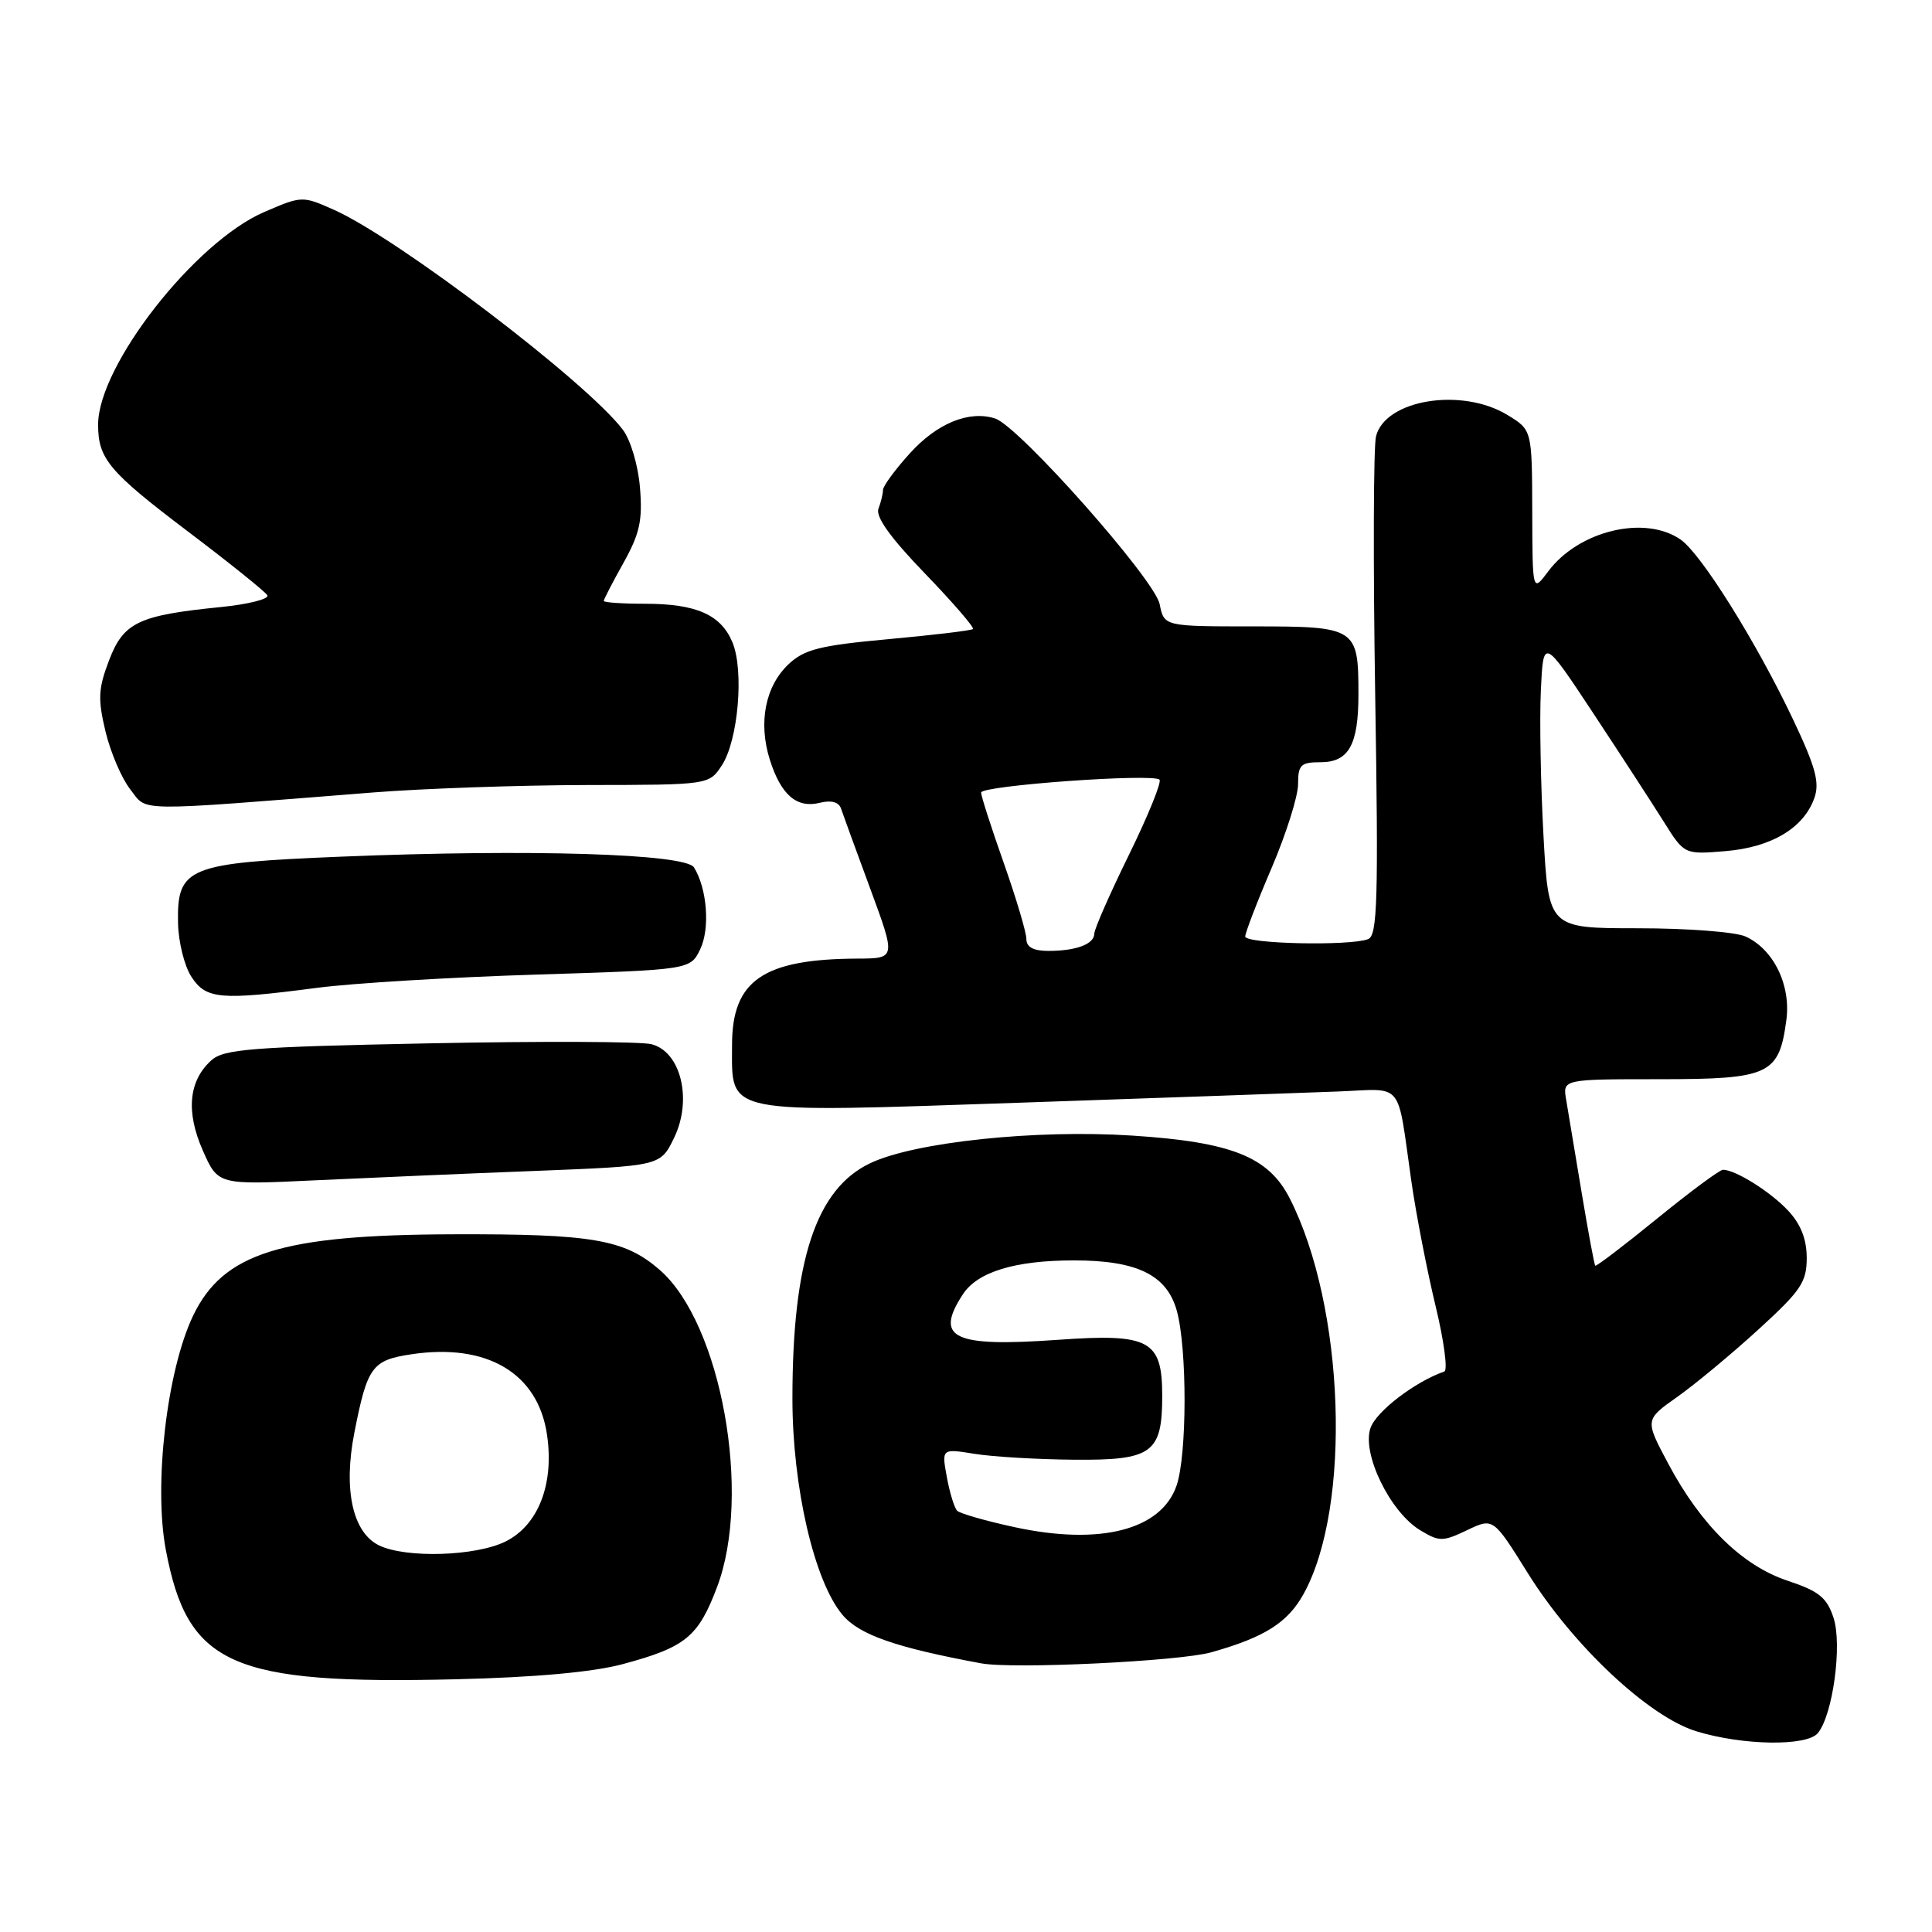 <?xml version="1.0" encoding="UTF-8" standalone="no"?>
<!DOCTYPE svg PUBLIC "-//W3C//DTD SVG 1.1//EN" "http://www.w3.org/Graphics/SVG/1.1/DTD/svg11.dtd" >
<svg xmlns="http://www.w3.org/2000/svg" xmlns:xlink="http://www.w3.org/1999/xlink" version="1.1" viewBox="0 0 256 256">
 <g >
 <path fill="currentColor"
d=" M 240.87 229.65 C 242.86 227.26 244.13 217.93 242.95 214.36 C 242.07 211.69 241.02 210.83 236.88 209.46 C 230.86 207.46 225.40 202.11 221.05 193.94 C 217.95 188.13 217.95 188.13 222.23 185.11 C 224.58 183.45 229.40 179.45 232.95 176.21 C 238.62 171.04 239.40 169.90 239.40 166.69 C 239.40 164.21 238.62 162.22 236.95 160.43 C 234.59 157.90 229.95 155.00 228.30 155.00 C 227.86 155.01 223.93 157.92 219.56 161.48 C 215.19 165.04 211.51 167.84 211.38 167.71 C 211.25 167.58 210.44 163.21 209.57 157.99 C 208.71 152.77 207.79 147.26 207.53 145.75 C 207.05 143.00 207.05 143.00 219.87 143.00 C 234.46 143.00 235.73 142.41 236.70 135.18 C 237.33 130.53 235.01 125.78 231.29 124.09 C 229.98 123.49 223.57 123.00 217.05 123.00 C 205.20 123.00 205.20 123.00 204.52 110.75 C 204.15 104.01 203.99 95.35 204.17 91.50 C 204.50 84.50 204.50 84.50 211.11 94.50 C 214.74 100.00 218.94 106.46 220.45 108.87 C 223.18 113.23 223.18 113.23 228.63 112.78 C 234.73 112.27 238.99 109.73 240.41 105.75 C 241.14 103.70 240.58 101.65 237.60 95.35 C 232.76 85.14 225.45 73.43 222.71 71.51 C 217.98 68.20 209.18 70.30 205.14 75.72 C 203.06 78.50 203.06 78.50 203.03 67.74 C 203.00 56.97 203.00 56.97 199.75 54.99 C 193.70 51.30 183.56 52.94 182.33 57.81 C 181.99 59.16 181.94 74.58 182.22 92.08 C 182.66 119.25 182.52 123.97 181.28 124.44 C 178.87 125.37 165.00 125.07 165.00 124.09 C 165.00 123.59 166.57 119.50 168.50 115.00 C 170.42 110.50 172.00 105.51 172.00 103.91 C 172.00 101.35 172.36 101.00 174.96 101.00 C 178.72 101.00 180.00 98.71 180.00 92.00 C 180.00 83.18 179.73 83.00 166.09 83.00 C 154.25 83.00 154.25 83.00 153.66 80.05 C 153.00 76.77 135.00 56.45 131.85 55.45 C 128.39 54.35 124.16 56.09 120.56 60.07 C 118.60 62.23 117.00 64.42 117.00 64.92 C 117.00 65.42 116.73 66.54 116.40 67.41 C 115.99 68.47 118.01 71.28 122.56 75.99 C 126.28 79.85 129.14 83.16 128.92 83.35 C 128.69 83.55 123.66 84.15 117.74 84.69 C 108.65 85.52 106.59 86.04 104.50 88.00 C 101.40 90.92 100.45 95.75 102.01 100.68 C 103.49 105.35 105.58 107.14 108.65 106.37 C 110.14 106.00 111.15 106.27 111.44 107.14 C 111.69 107.89 113.43 112.66 115.31 117.75 C 118.72 127.00 118.72 127.00 113.61 127.02 C 101.12 127.08 97.00 129.91 97.00 138.46 C 97.00 147.78 95.42 147.46 135.23 146.11 C 154.08 145.46 173.00 144.80 177.27 144.63 C 186.14 144.28 185.07 142.98 187.01 156.50 C 187.64 160.90 189.08 168.31 190.20 172.96 C 191.33 177.61 191.86 181.56 191.38 181.73 C 187.47 183.10 182.37 187.01 181.60 189.21 C 180.41 192.59 184.20 200.38 188.21 202.78 C 190.71 204.29 191.18 204.29 194.39 202.76 C 197.86 201.10 197.86 201.10 202.43 208.43 C 208.41 218.03 218.45 227.46 224.76 229.40 C 230.90 231.29 239.40 231.42 240.87 229.65 Z  M 82.50 220.51 C 90.84 218.27 92.52 216.90 95.02 210.28 C 99.65 198.03 95.57 175.40 87.44 168.29 C 82.78 164.22 78.52 163.49 60.00 163.55 C 37.22 163.62 29.57 166.03 25.58 174.35 C 22.11 181.62 20.35 196.73 21.97 205.35 C 24.86 220.68 30.60 223.23 60.50 222.51 C 70.94 222.26 78.59 221.56 82.50 220.51 Z  M 160.50 218.94 C 167.57 216.95 170.63 215.01 172.73 211.21 C 179.13 199.64 178.20 173.11 170.89 158.78 C 168.08 153.27 163.18 151.32 150.00 150.47 C 137.24 149.64 121.19 151.33 115.31 154.13 C 108.13 157.54 105.00 167.01 105.00 185.32 C 105.00 197.04 107.89 209.53 111.63 213.97 C 113.85 216.62 118.67 218.30 130.00 220.40 C 134.23 221.19 156.27 220.13 160.50 218.94 Z  M 71.00 155.15 C 87.50 154.50 87.50 154.50 89.30 150.81 C 91.78 145.75 90.24 139.35 86.31 138.36 C 84.87 138.00 71.59 137.95 56.79 138.25 C 33.31 138.72 29.65 139.01 28.00 140.50 C 24.99 143.22 24.61 147.33 26.88 152.46 C 28.89 157.01 28.89 157.01 41.70 156.40 C 48.74 156.07 61.92 155.50 71.00 155.15 Z  M 42.03 130.89 C 46.69 130.28 59.72 129.49 70.99 129.14 C 91.48 128.50 91.48 128.50 92.79 125.76 C 94.10 123.02 93.70 117.75 91.96 114.94 C 90.84 113.12 70.24 112.49 45.23 113.51 C 24.80 114.35 23.44 114.90 23.59 122.35 C 23.65 124.84 24.44 128.03 25.37 129.44 C 27.31 132.41 29.18 132.57 42.03 130.89 Z  M 49.50 105.00 C 56.10 104.48 68.80 104.04 77.73 104.02 C 93.95 104.00 93.95 104.00 95.65 101.41 C 97.81 98.11 98.61 88.89 97.06 85.13 C 95.53 81.44 92.26 80.00 85.45 80.00 C 82.45 80.00 80.00 79.83 80.00 79.63 C 80.00 79.42 81.18 77.14 82.62 74.57 C 84.77 70.71 85.16 68.95 84.80 64.62 C 84.56 61.66 83.56 58.30 82.52 56.93 C 77.74 50.62 52.75 31.60 44.27 27.81 C 40.08 25.94 40.00 25.94 35.02 28.09 C 25.83 32.04 13.00 48.45 13.00 56.26 C 13.00 60.80 14.42 62.49 24.96 70.47 C 30.41 74.59 35.11 78.37 35.42 78.87 C 35.73 79.36 32.94 80.07 29.24 80.44 C 18.33 81.53 16.37 82.47 14.45 87.50 C 13.02 91.24 12.95 92.62 13.98 96.93 C 14.65 99.71 16.13 103.17 17.28 104.62 C 19.60 107.58 17.29 107.55 49.50 105.00 Z  M 136.00 124.42 C 136.00 123.55 134.65 119.02 133.00 114.34 C 131.35 109.67 130.00 105.47 130.00 105.02 C 130.00 104.09 152.78 102.45 153.64 103.31 C 153.95 103.61 152.13 108.09 149.60 113.25 C 147.07 118.41 145.00 123.12 145.00 123.71 C 145.00 125.10 142.60 126.00 138.92 126.00 C 136.93 126.00 136.00 125.50 136.00 124.42 Z  M 50.24 204.78 C 46.72 203.08 45.47 197.38 46.96 189.81 C 48.67 181.09 49.30 180.23 54.50 179.45 C 64.52 177.94 71.28 181.94 72.48 190.09 C 73.45 196.63 71.34 202.08 67.00 204.25 C 63.07 206.21 53.83 206.50 50.24 204.78 Z  M 134.50 202.37 C 130.65 201.54 127.20 200.55 126.83 200.18 C 126.46 199.81 125.84 197.80 125.46 195.72 C 124.77 191.94 124.77 191.94 129.13 192.64 C 131.53 193.03 137.47 193.38 142.32 193.42 C 152.67 193.51 154.00 192.55 154.00 184.96 C 154.00 177.57 152.34 176.67 140.23 177.53 C 126.27 178.52 123.77 177.33 127.60 171.48 C 129.54 168.53 134.51 167.01 142.28 167.01 C 150.65 167.00 154.61 168.93 155.93 173.67 C 157.32 178.69 157.30 192.84 155.89 196.88 C 153.85 202.73 145.78 204.80 134.50 202.37 Z "/>
</g>
</svg>